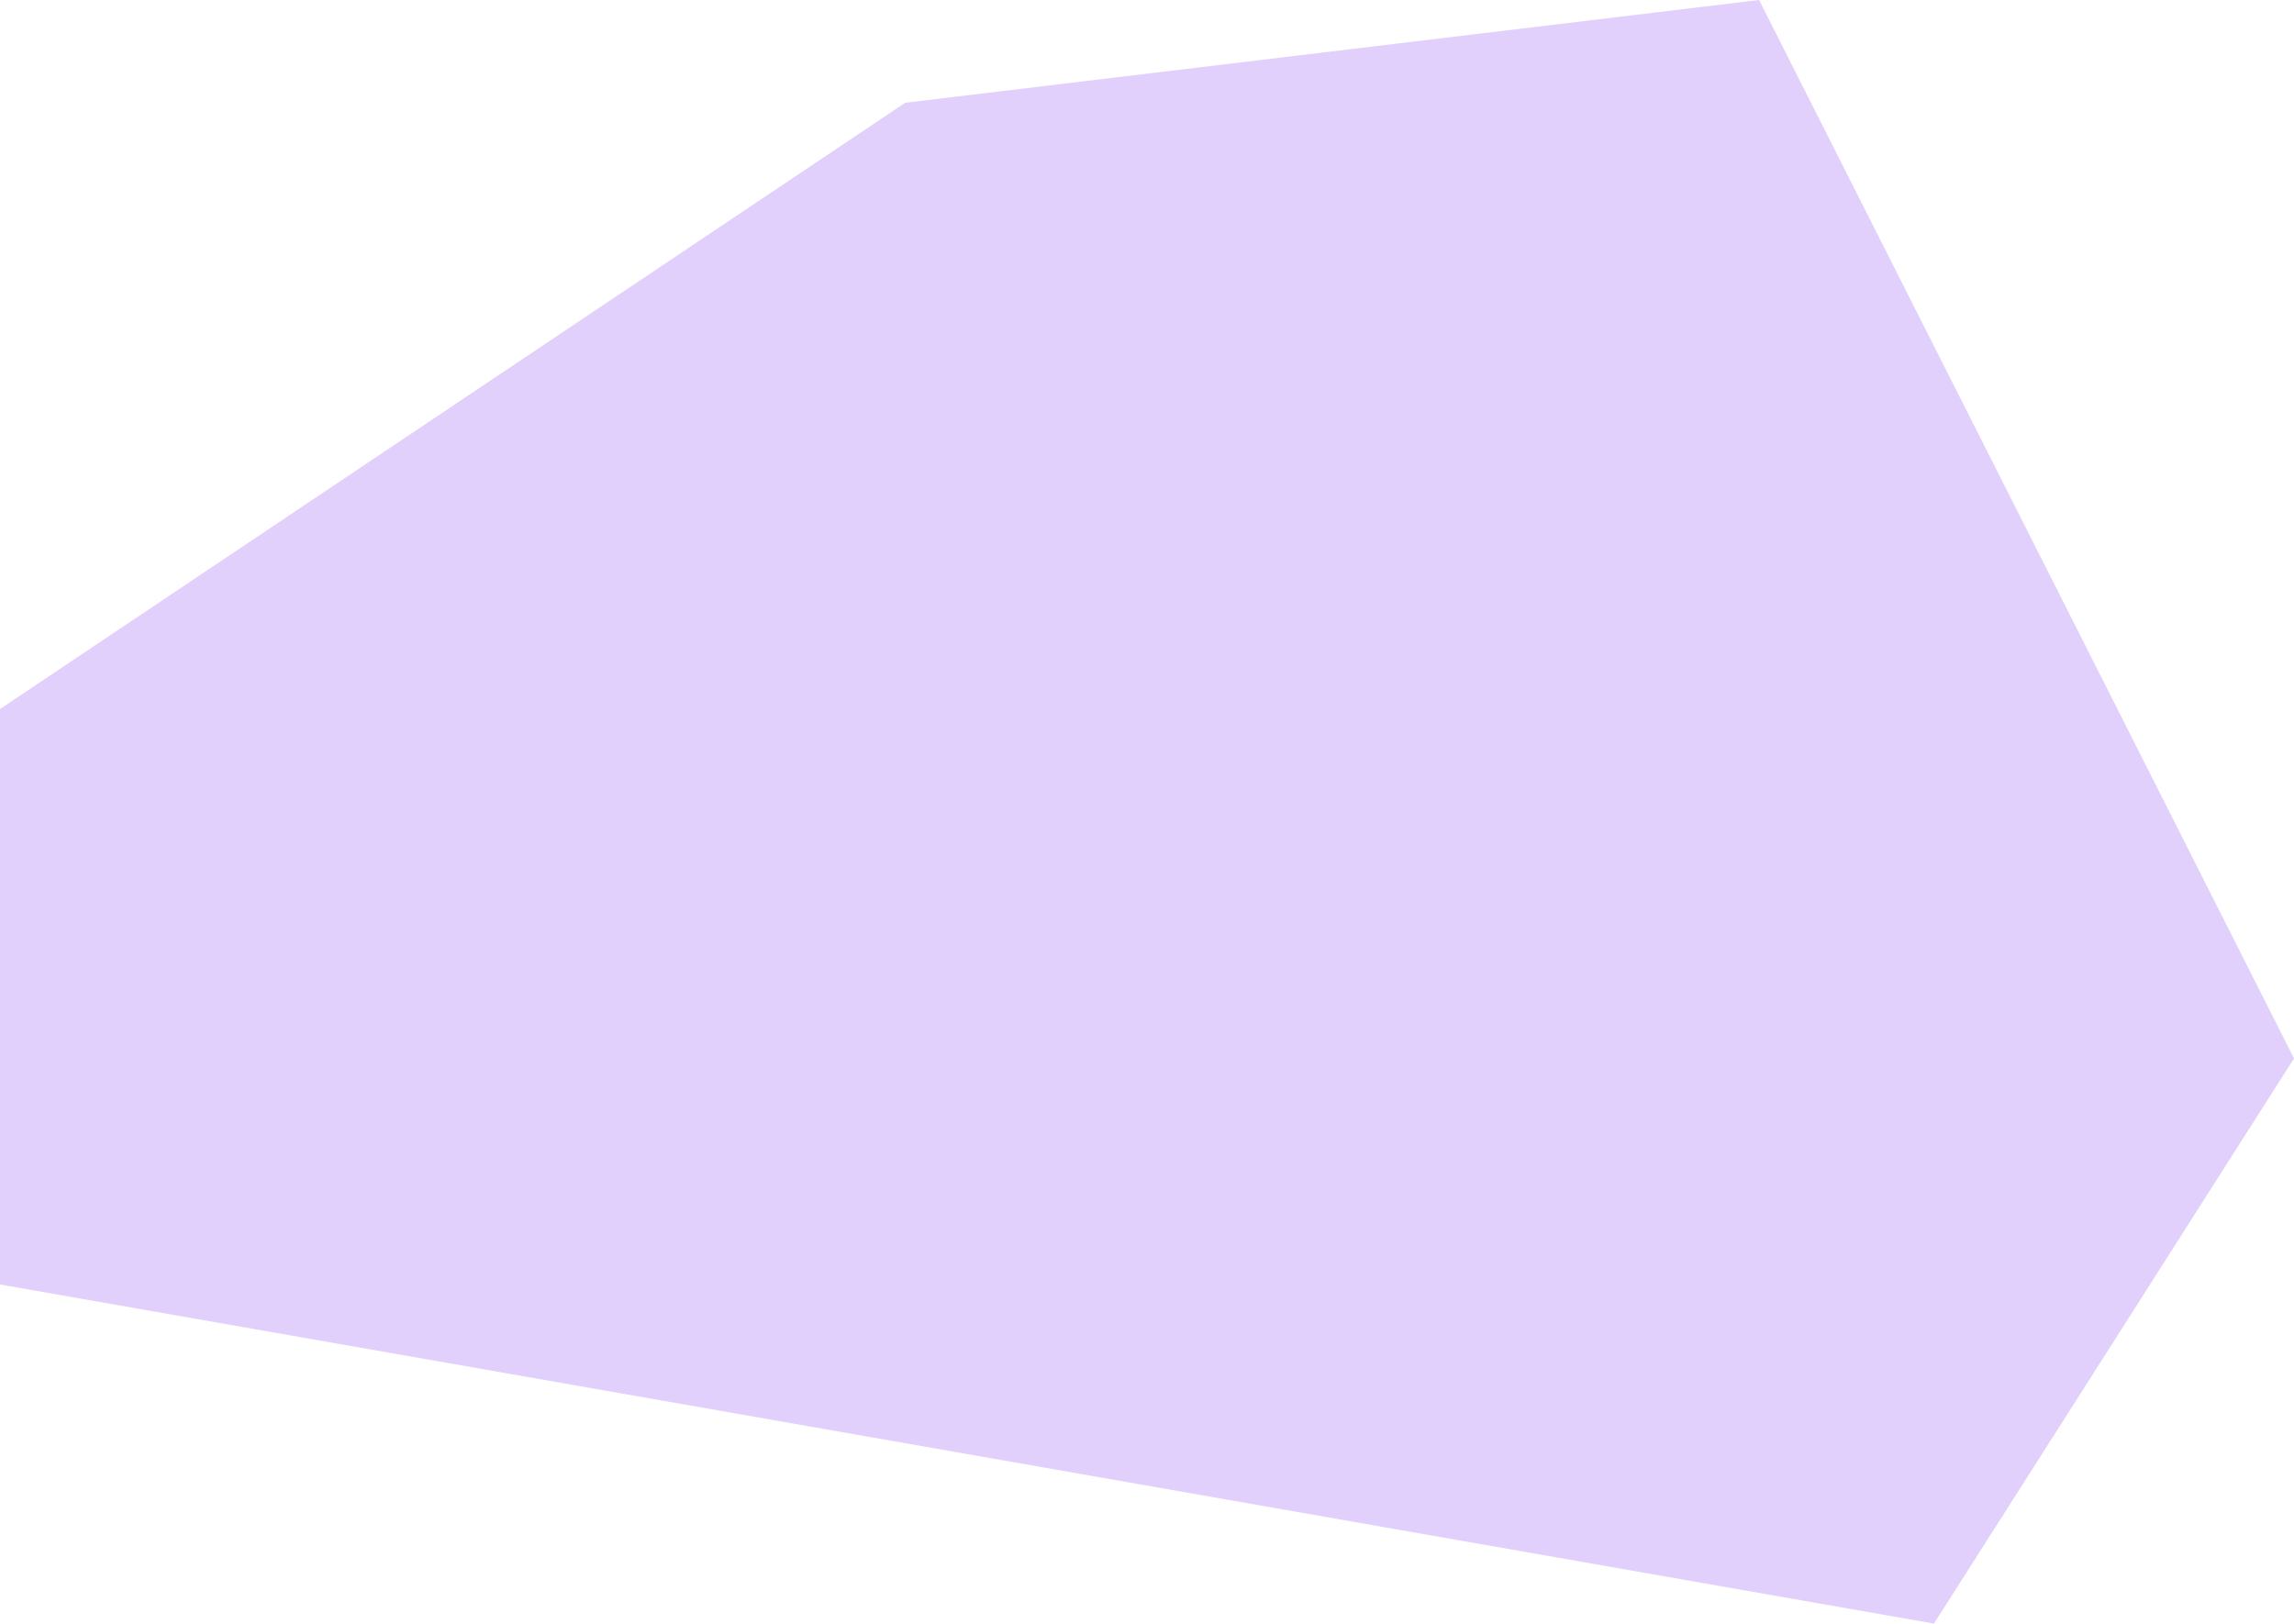 <svg width="243" height="172" viewBox="0 0 243 172" fill="none" xmlns="http://www.w3.org/2000/svg">
<path d="M0 136.076V75.114L95.892 10.886L186.336 0L243 112.127L204.861 172L0 136.076Z" fill="#6814EC" fill-opacity="0.2"/>
</svg>
